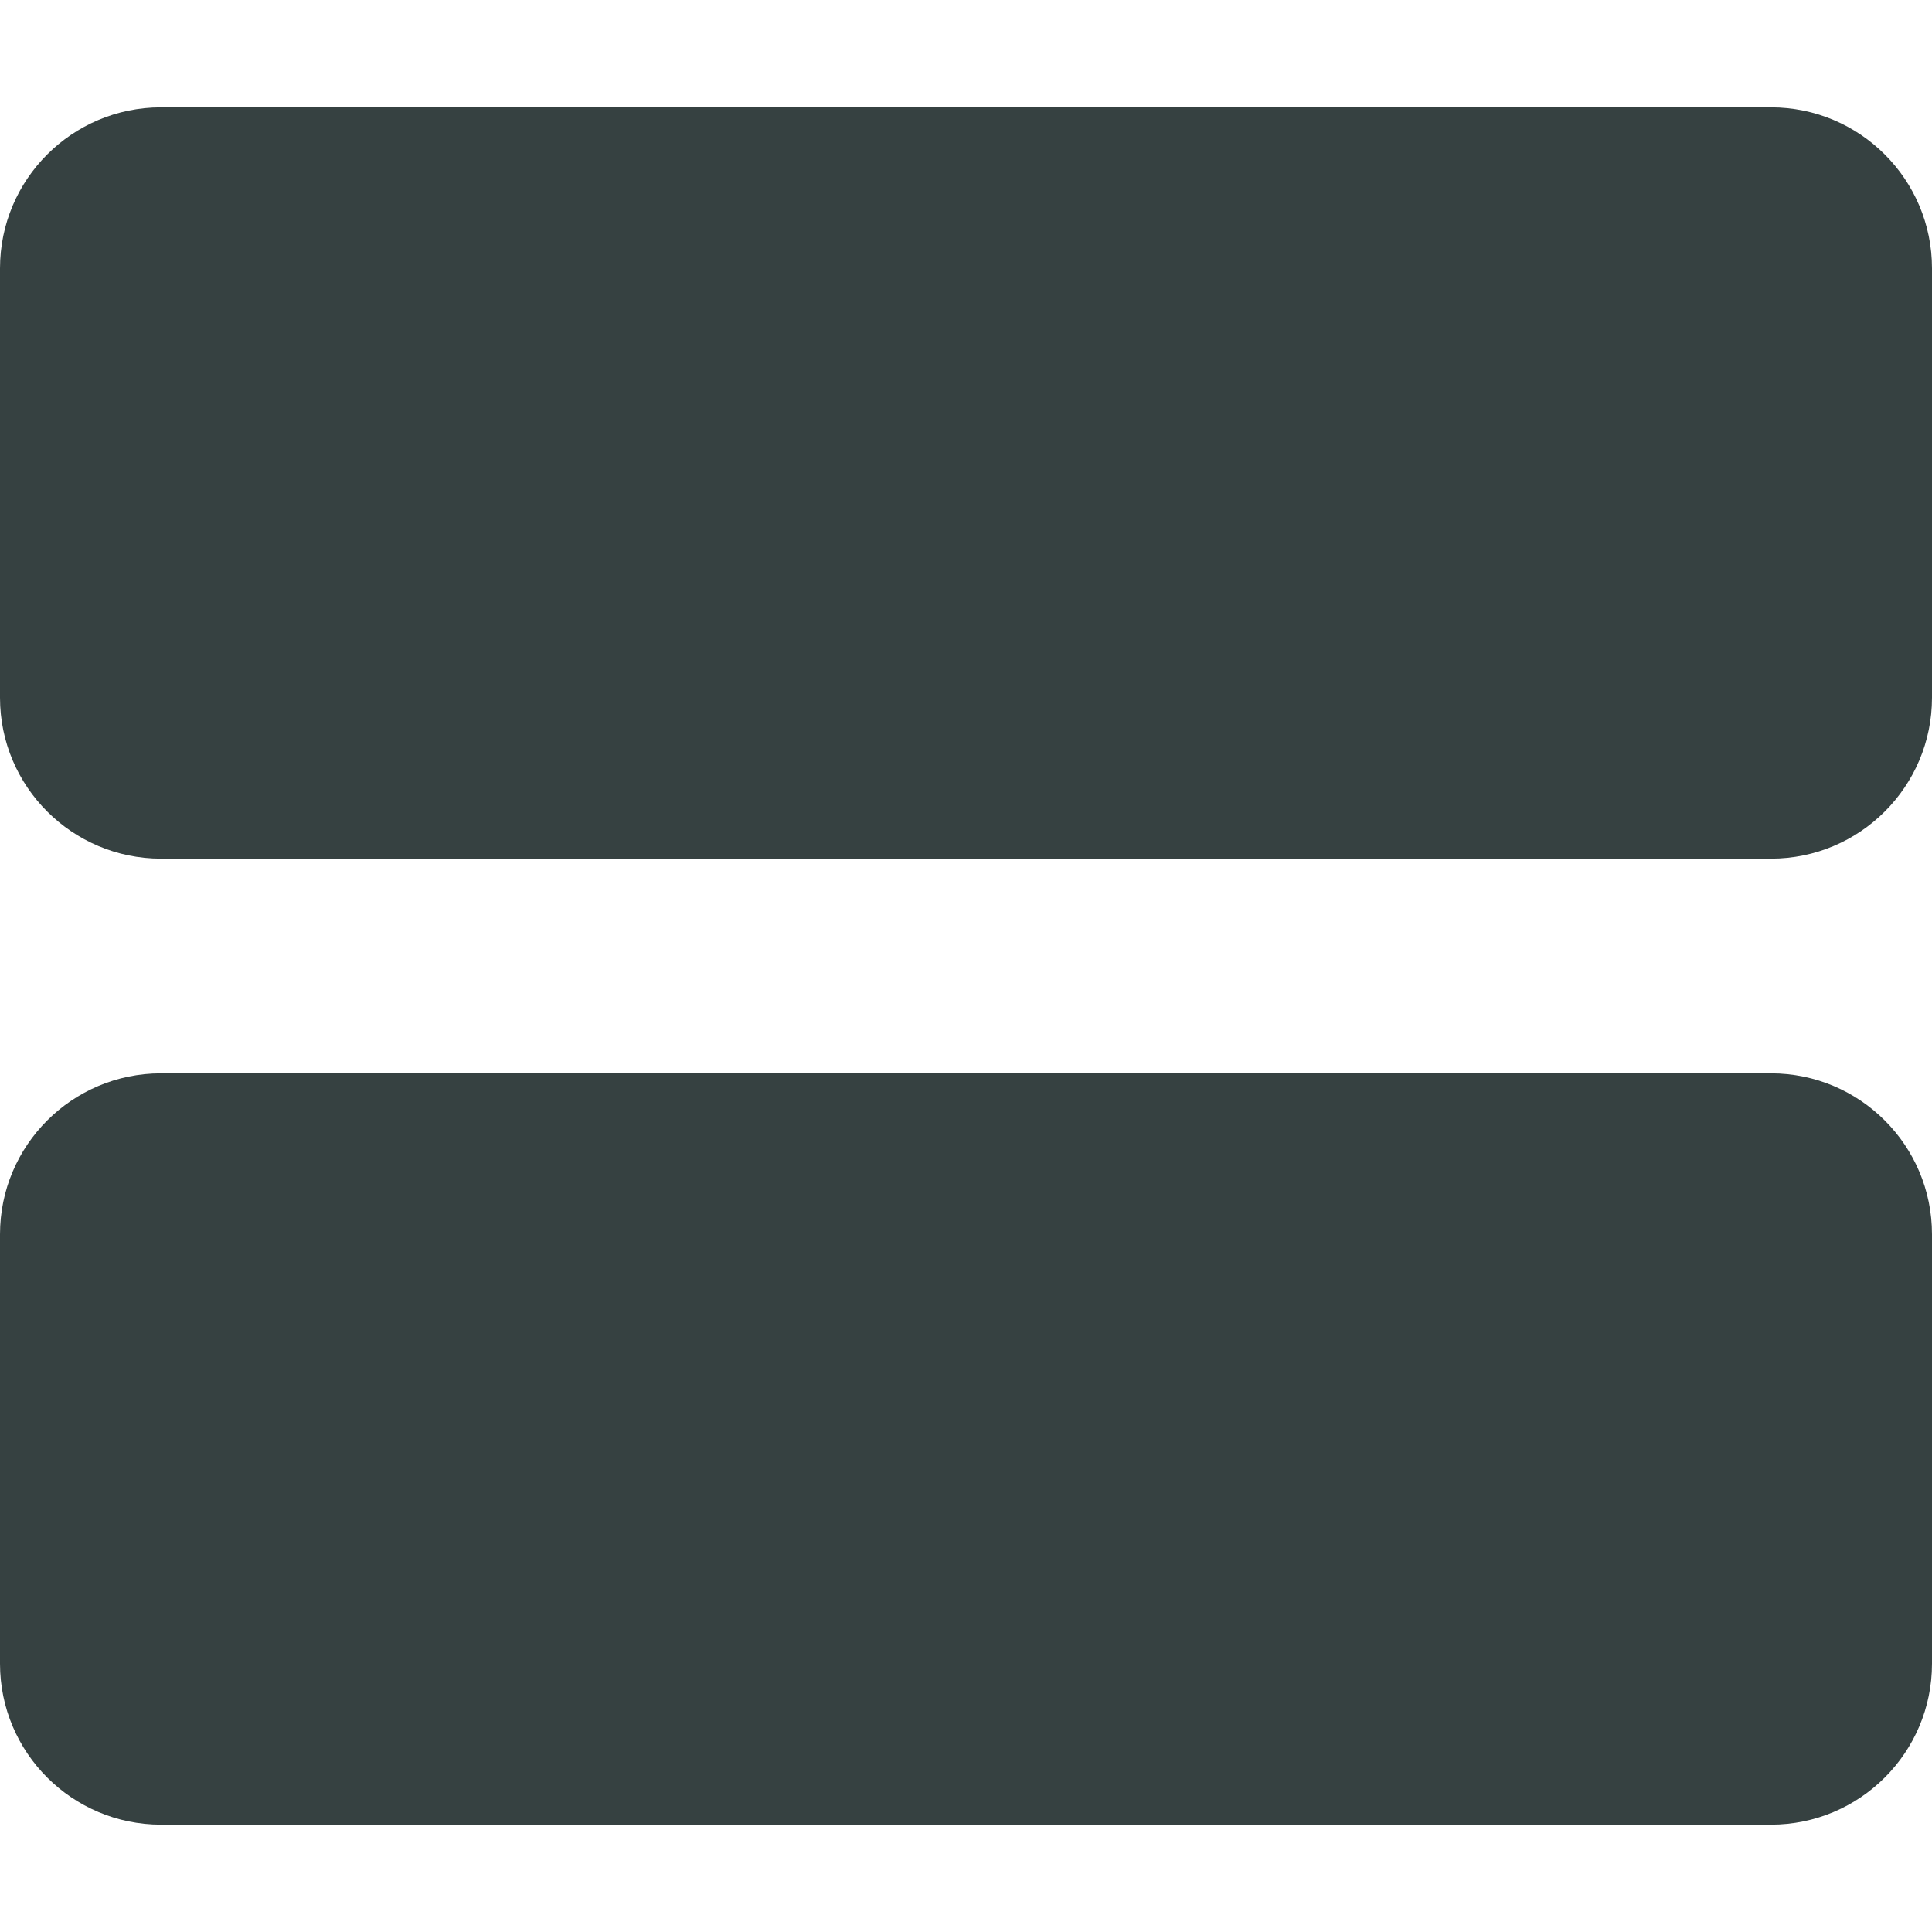 <svg width="18" height="18" viewBox="0 0 18 18" fill="none" xmlns="http://www.w3.org/2000/svg">
<path d="M1.5 1C0.672 1 0 1.672 0 2.5V6.5C0 7.328 0.672 8 1.5 8H16.5C17.328 8 18 7.328 18 6.5V2.5C18 1.672 17.328 1 16.5 1H1.5Z" fill="#364141"/>
<path d="M1.5 10C0.672 10 0 10.672 0 11.5V15.5C0 16.328 0.672 17 1.5 17H16.5C17.328 17 18 16.328 18 15.5V11.5C18 10.672 17.328 10 16.5 10H1.5Z" fill="#364141"/>
</svg>
